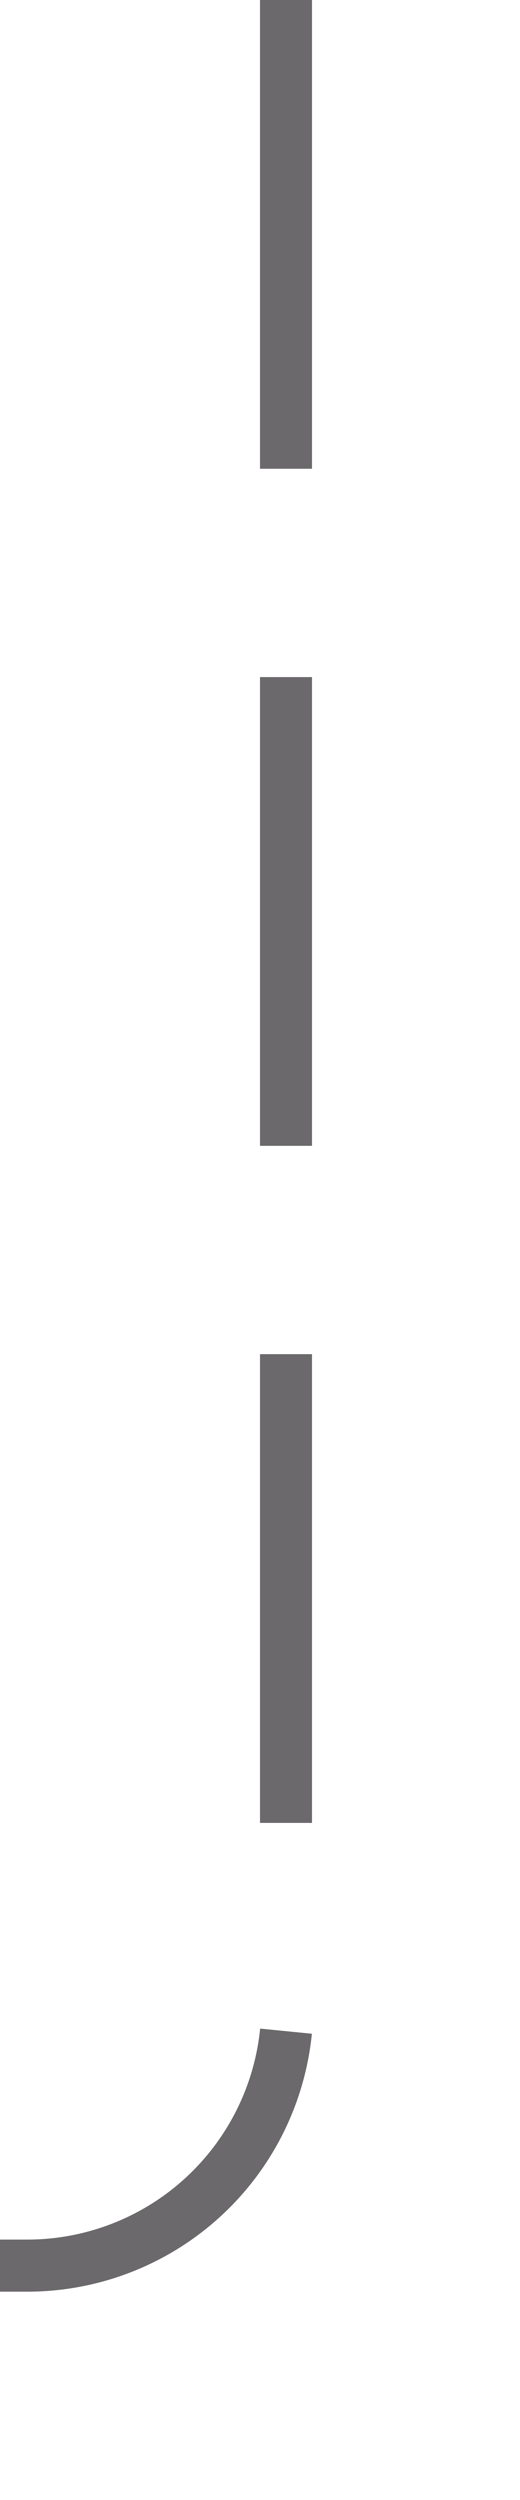 ﻿<?xml version="1.0" encoding="utf-8"?>
<svg version="1.1" xmlns:xlink="http://www.w3.org/1999/xlink" width="10px" height="48px" preserveAspectRatio="xMidYMin meet" viewBox="905 235  8 48" xmlns="http://www.w3.org/2000/svg">
  <path d="M 909.5 235  L 909.5 273  A 5 5 0 0 1 904.5 278.5 L 824 278.5  A 5 5 0 0 0 819.5 283.5 L 819.5 318  " stroke-width="1" stroke-dasharray="9,4" stroke="#6b696b" fill="none" />
</svg>